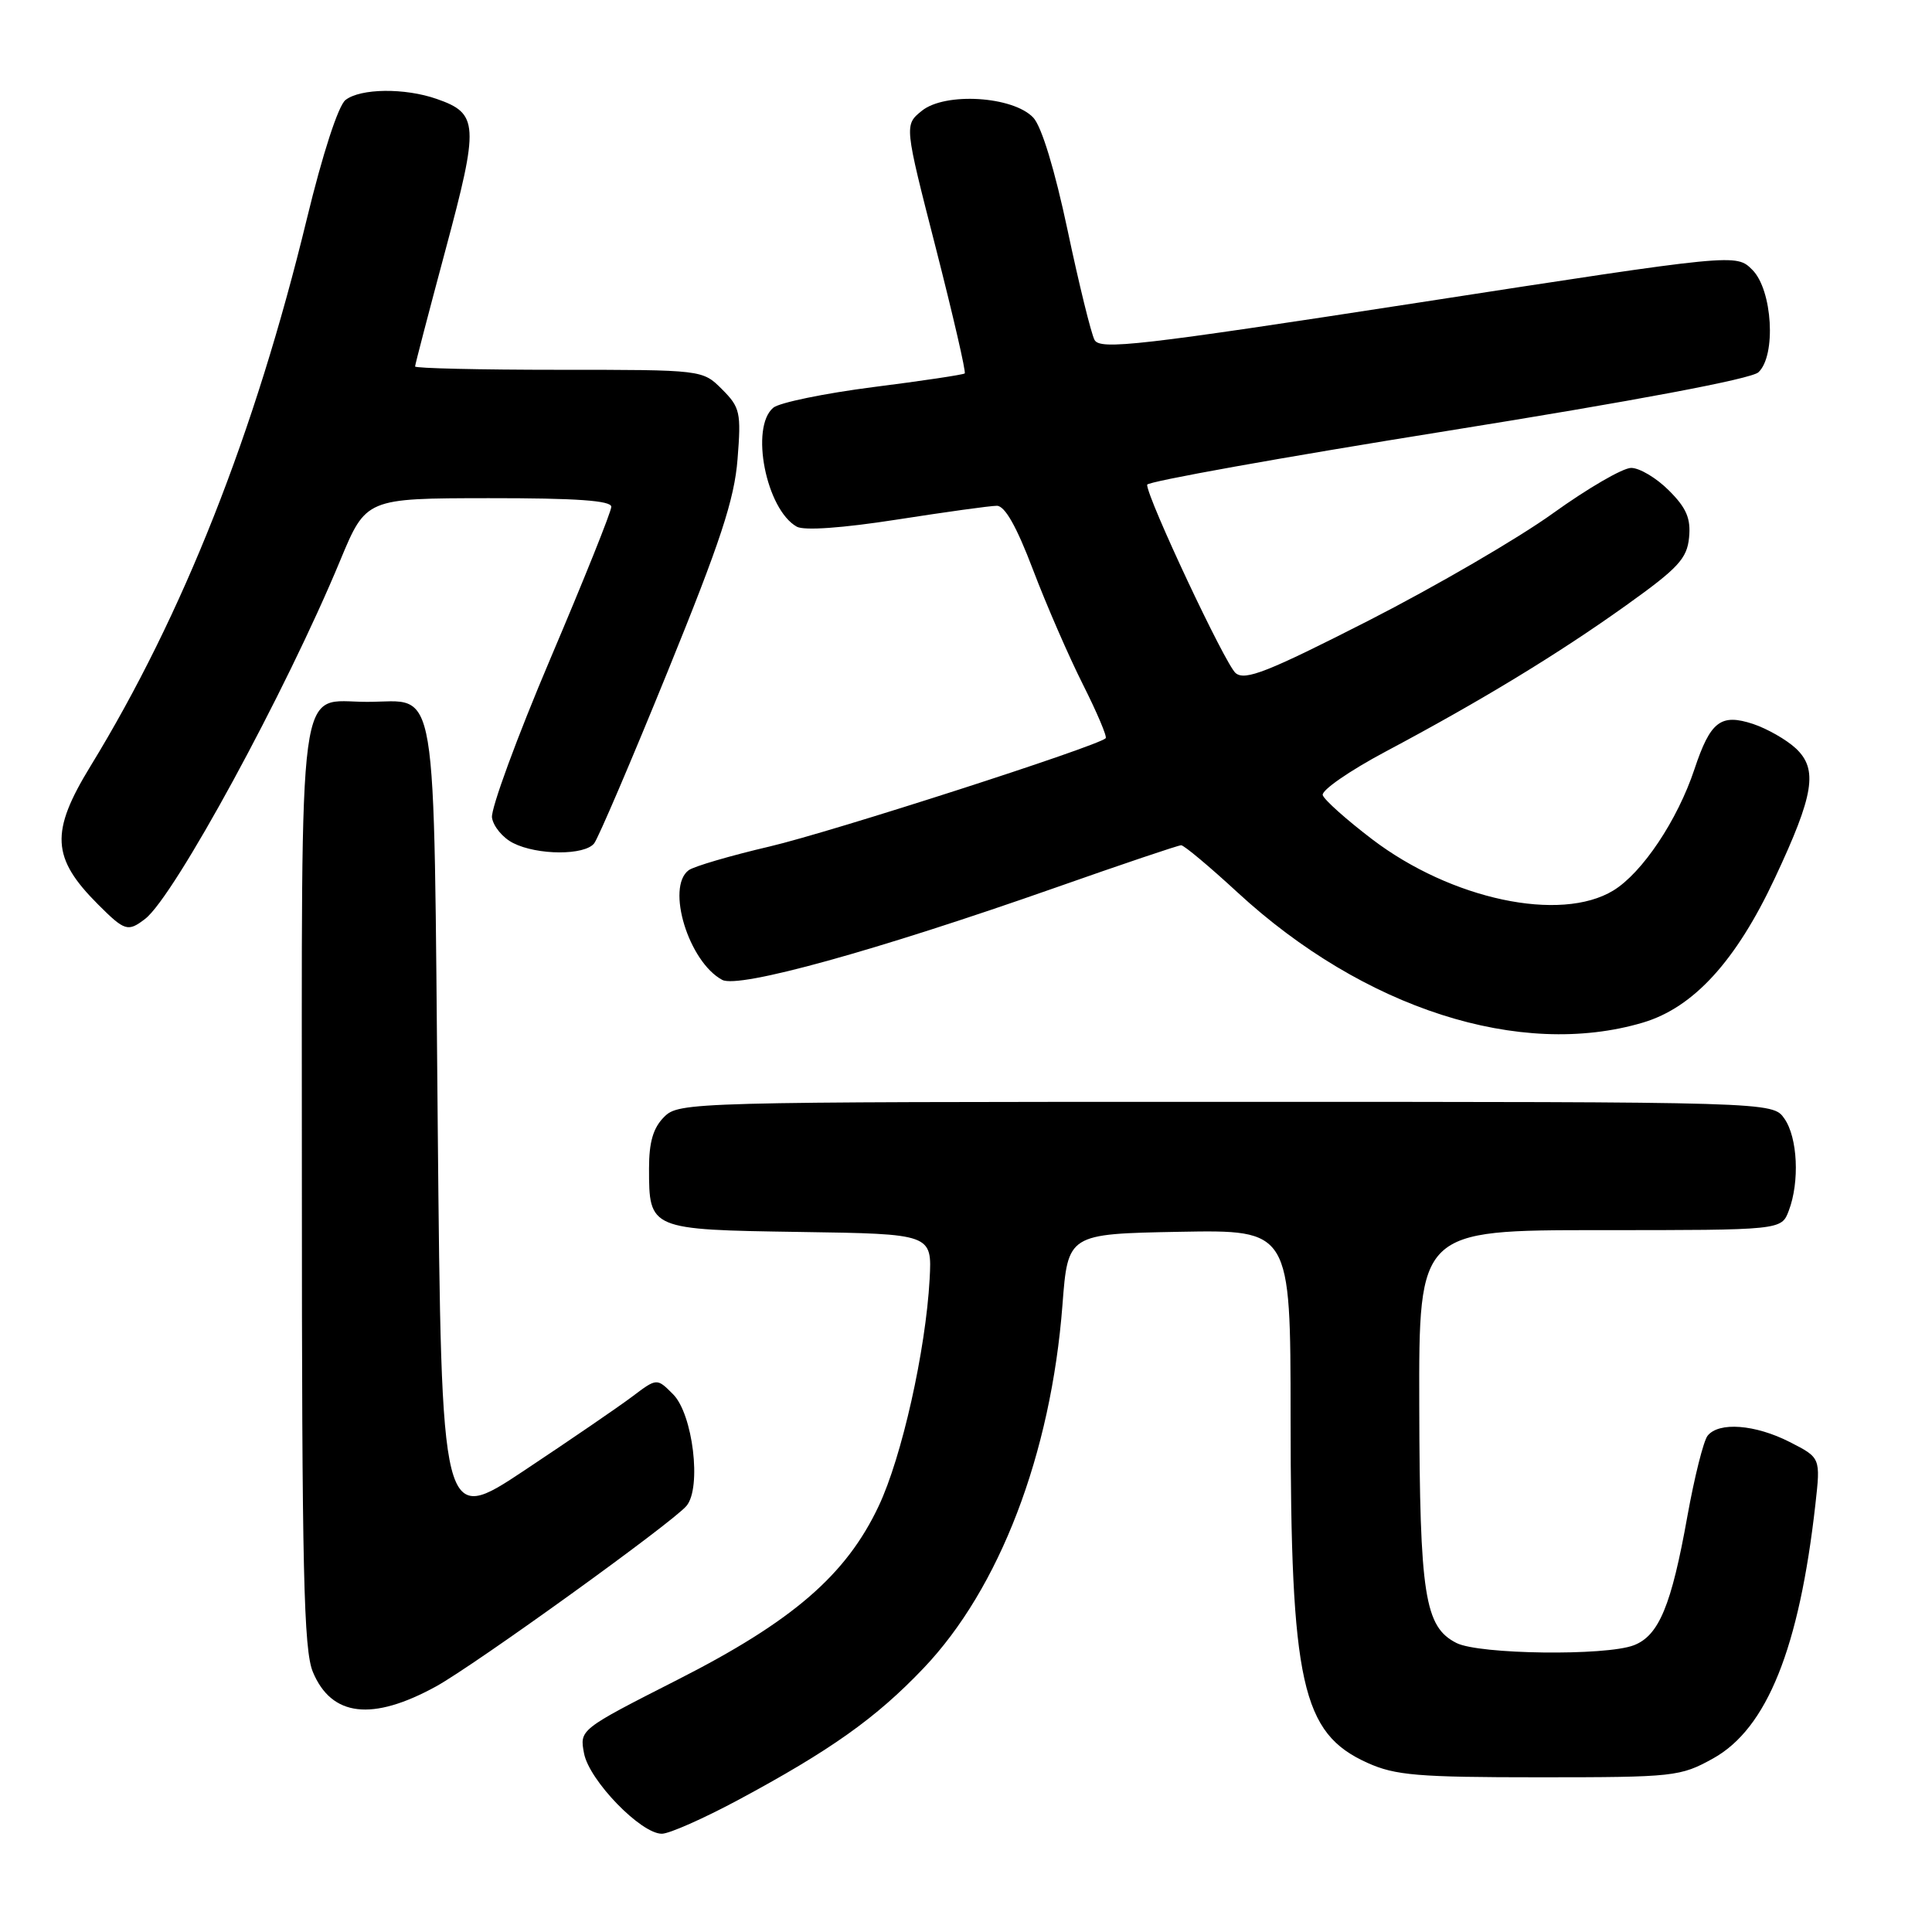 <?xml version="1.0" encoding="UTF-8" standalone="no"?>
<!DOCTYPE svg PUBLIC "-//W3C//DTD SVG 1.1//EN" "http://www.w3.org/Graphics/SVG/1.1/DTD/svg11.dtd" >
<svg xmlns="http://www.w3.org/2000/svg" xmlns:xlink="http://www.w3.org/1999/xlink" version="1.1" viewBox="0 0 256 256">
 <g >
 <path fill="currentColor"
d=" M 97.75 238.54 C 110.06 231.93 116.06 227.67 122.36 221.06 C 132.44 210.49 139.26 192.68 140.78 172.93 C 141.50 163.50 141.50 163.50 156.25 163.22 C 171.00 162.95 171.00 162.95 171.01 187.72 C 171.02 223.11 172.47 229.66 181.20 233.59 C 184.88 235.25 187.88 235.50 203.97 235.50 C 221.87 235.50 222.65 235.41 227.00 233.00 C 234.13 229.04 238.41 218.40 240.55 199.33 C 241.24 193.16 241.24 193.16 237.16 191.08 C 232.57 188.74 227.74 188.37 226.26 190.25 C 225.72 190.94 224.52 195.73 223.59 200.89 C 221.47 212.75 219.81 216.74 216.48 218.01 C 212.72 219.44 196.00 219.22 193.00 217.71 C 188.77 215.58 188.12 211.39 188.06 186.25 C 188.00 163.00 188.00 163.00 212.02 163.00 C 236.05 163.00 236.05 163.00 237.02 160.43 C 238.48 156.60 238.20 150.73 236.44 148.22 C 234.89 146.00 234.89 146.00 162.44 146.00 C 91.33 146.00 89.96 146.04 88.00 148.00 C 86.55 149.45 86.00 151.33 86.00 154.81 C 86.00 162.92 86.04 162.94 106.00 163.24 C 123.50 163.50 123.50 163.50 123.18 169.50 C 122.66 178.95 119.50 193.07 116.43 199.56 C 112.12 208.70 105.04 214.82 89.77 222.58 C 76.79 229.18 76.79 229.18 77.39 232.34 C 78.08 235.93 84.94 243.01 87.71 242.98 C 88.70 242.97 93.21 240.97 97.75 238.54 Z  M 57.78 223.46 C 62.89 220.65 89.16 201.72 90.97 199.53 C 92.99 197.11 91.81 187.36 89.18 184.74 C 87.04 182.59 87.04 182.59 83.78 185.05 C 81.99 186.40 75.57 190.79 69.51 194.82 C 58.50 202.14 58.50 202.14 58.00 148.99 C 57.43 88.50 58.18 93.00 48.64 93.00 C 39.30 93.00 40.00 87.82 40.00 157.19 C 40.00 208.21 40.24 218.63 41.46 221.55 C 43.93 227.47 49.32 228.10 57.78 223.46 Z  M 217.69 135.50 C 224.40 133.51 230.03 127.35 235.18 116.35 C 240.38 105.27 240.91 101.93 237.95 99.16 C 236.70 98.00 234.15 96.55 232.30 95.93 C 228.00 94.52 226.64 95.57 224.52 101.93 C 222.28 108.67 217.61 115.66 213.77 118.00 C 206.77 122.26 192.31 119.19 181.82 111.21 C 178.42 108.62 175.47 105.99 175.27 105.36 C 175.07 104.73 178.81 102.14 183.58 99.60 C 196.27 92.85 206.45 86.66 215.50 80.19 C 222.36 75.29 223.54 74.02 223.81 71.23 C 224.06 68.70 223.46 67.30 221.14 64.99 C 219.50 63.34 217.25 62.00 216.14 62.00 C 215.03 62.00 210.39 64.70 205.81 67.99 C 201.24 71.29 190.24 77.69 181.37 82.22 C 167.99 89.04 164.98 90.23 163.73 89.19 C 162.36 88.05 152.00 66.01 152.00 64.23 C 152.00 63.81 169.89 60.60 191.75 57.10 C 216.66 53.11 232.06 50.21 233.00 49.33 C 235.38 47.11 234.86 38.42 232.20 35.76 C 230.05 33.60 230.05 33.60 187.95 40.10 C 150.92 45.81 145.75 46.40 145.03 45.04 C 144.58 44.19 142.97 37.65 141.46 30.50 C 139.76 22.48 138.02 16.77 136.92 15.59 C 134.24 12.74 125.23 12.19 122.15 14.68 C 119.82 16.56 119.82 16.56 124.00 32.86 C 126.29 41.83 128.02 49.30 127.83 49.48 C 127.65 49.65 122.20 50.47 115.72 51.29 C 109.25 52.12 103.28 53.35 102.47 54.02 C 99.36 56.60 101.51 67.51 105.58 69.79 C 106.56 70.33 111.63 69.97 118.83 68.85 C 125.25 67.85 131.21 67.02 132.08 67.02 C 133.14 67.00 134.70 69.75 136.87 75.47 C 138.64 80.13 141.62 86.98 143.49 90.69 C 145.36 94.41 146.72 97.61 146.51 97.82 C 145.45 98.88 110.19 110.24 102.00 112.16 C 96.78 113.38 91.94 114.80 91.25 115.31 C 88.22 117.57 91.25 127.46 95.70 129.84 C 97.89 131.01 116.03 125.99 139.85 117.62 C 148.63 114.53 156.13 112.00 156.51 112.00 C 156.89 112.00 160.25 114.81 163.98 118.25 C 180.70 133.66 201.45 140.32 217.69 135.50 Z  M 19.24 121.75 C 23.12 118.75 37.89 91.61 45.08 74.26 C 48.50 66.03 48.50 66.03 64.75 66.01 C 76.36 66.00 81.00 66.33 81.00 67.15 C 81.00 67.79 77.37 76.83 72.94 87.25 C 68.51 97.68 65.03 107.16 65.19 108.33 C 65.36 109.49 66.62 111.02 68.00 111.71 C 71.22 113.34 77.47 113.36 78.73 111.75 C 79.27 111.06 83.65 100.83 88.46 89.00 C 95.47 71.76 97.31 66.18 97.73 60.83 C 98.22 54.65 98.07 53.98 95.67 51.58 C 93.09 49.00 93.09 49.00 74.05 49.00 C 63.57 49.00 55.00 48.80 55.00 48.56 C 55.00 48.32 56.82 41.36 59.04 33.08 C 63.50 16.48 63.42 15.04 57.87 13.11 C 53.65 11.63 47.76 11.70 45.78 13.25 C 44.83 13.99 42.75 20.37 40.66 29.00 C 33.77 57.40 24.25 81.49 11.99 101.52 C 6.64 110.26 6.82 113.67 12.99 119.84 C 16.54 123.39 16.95 123.51 19.24 121.75 Z "/>
</g>
</svg>